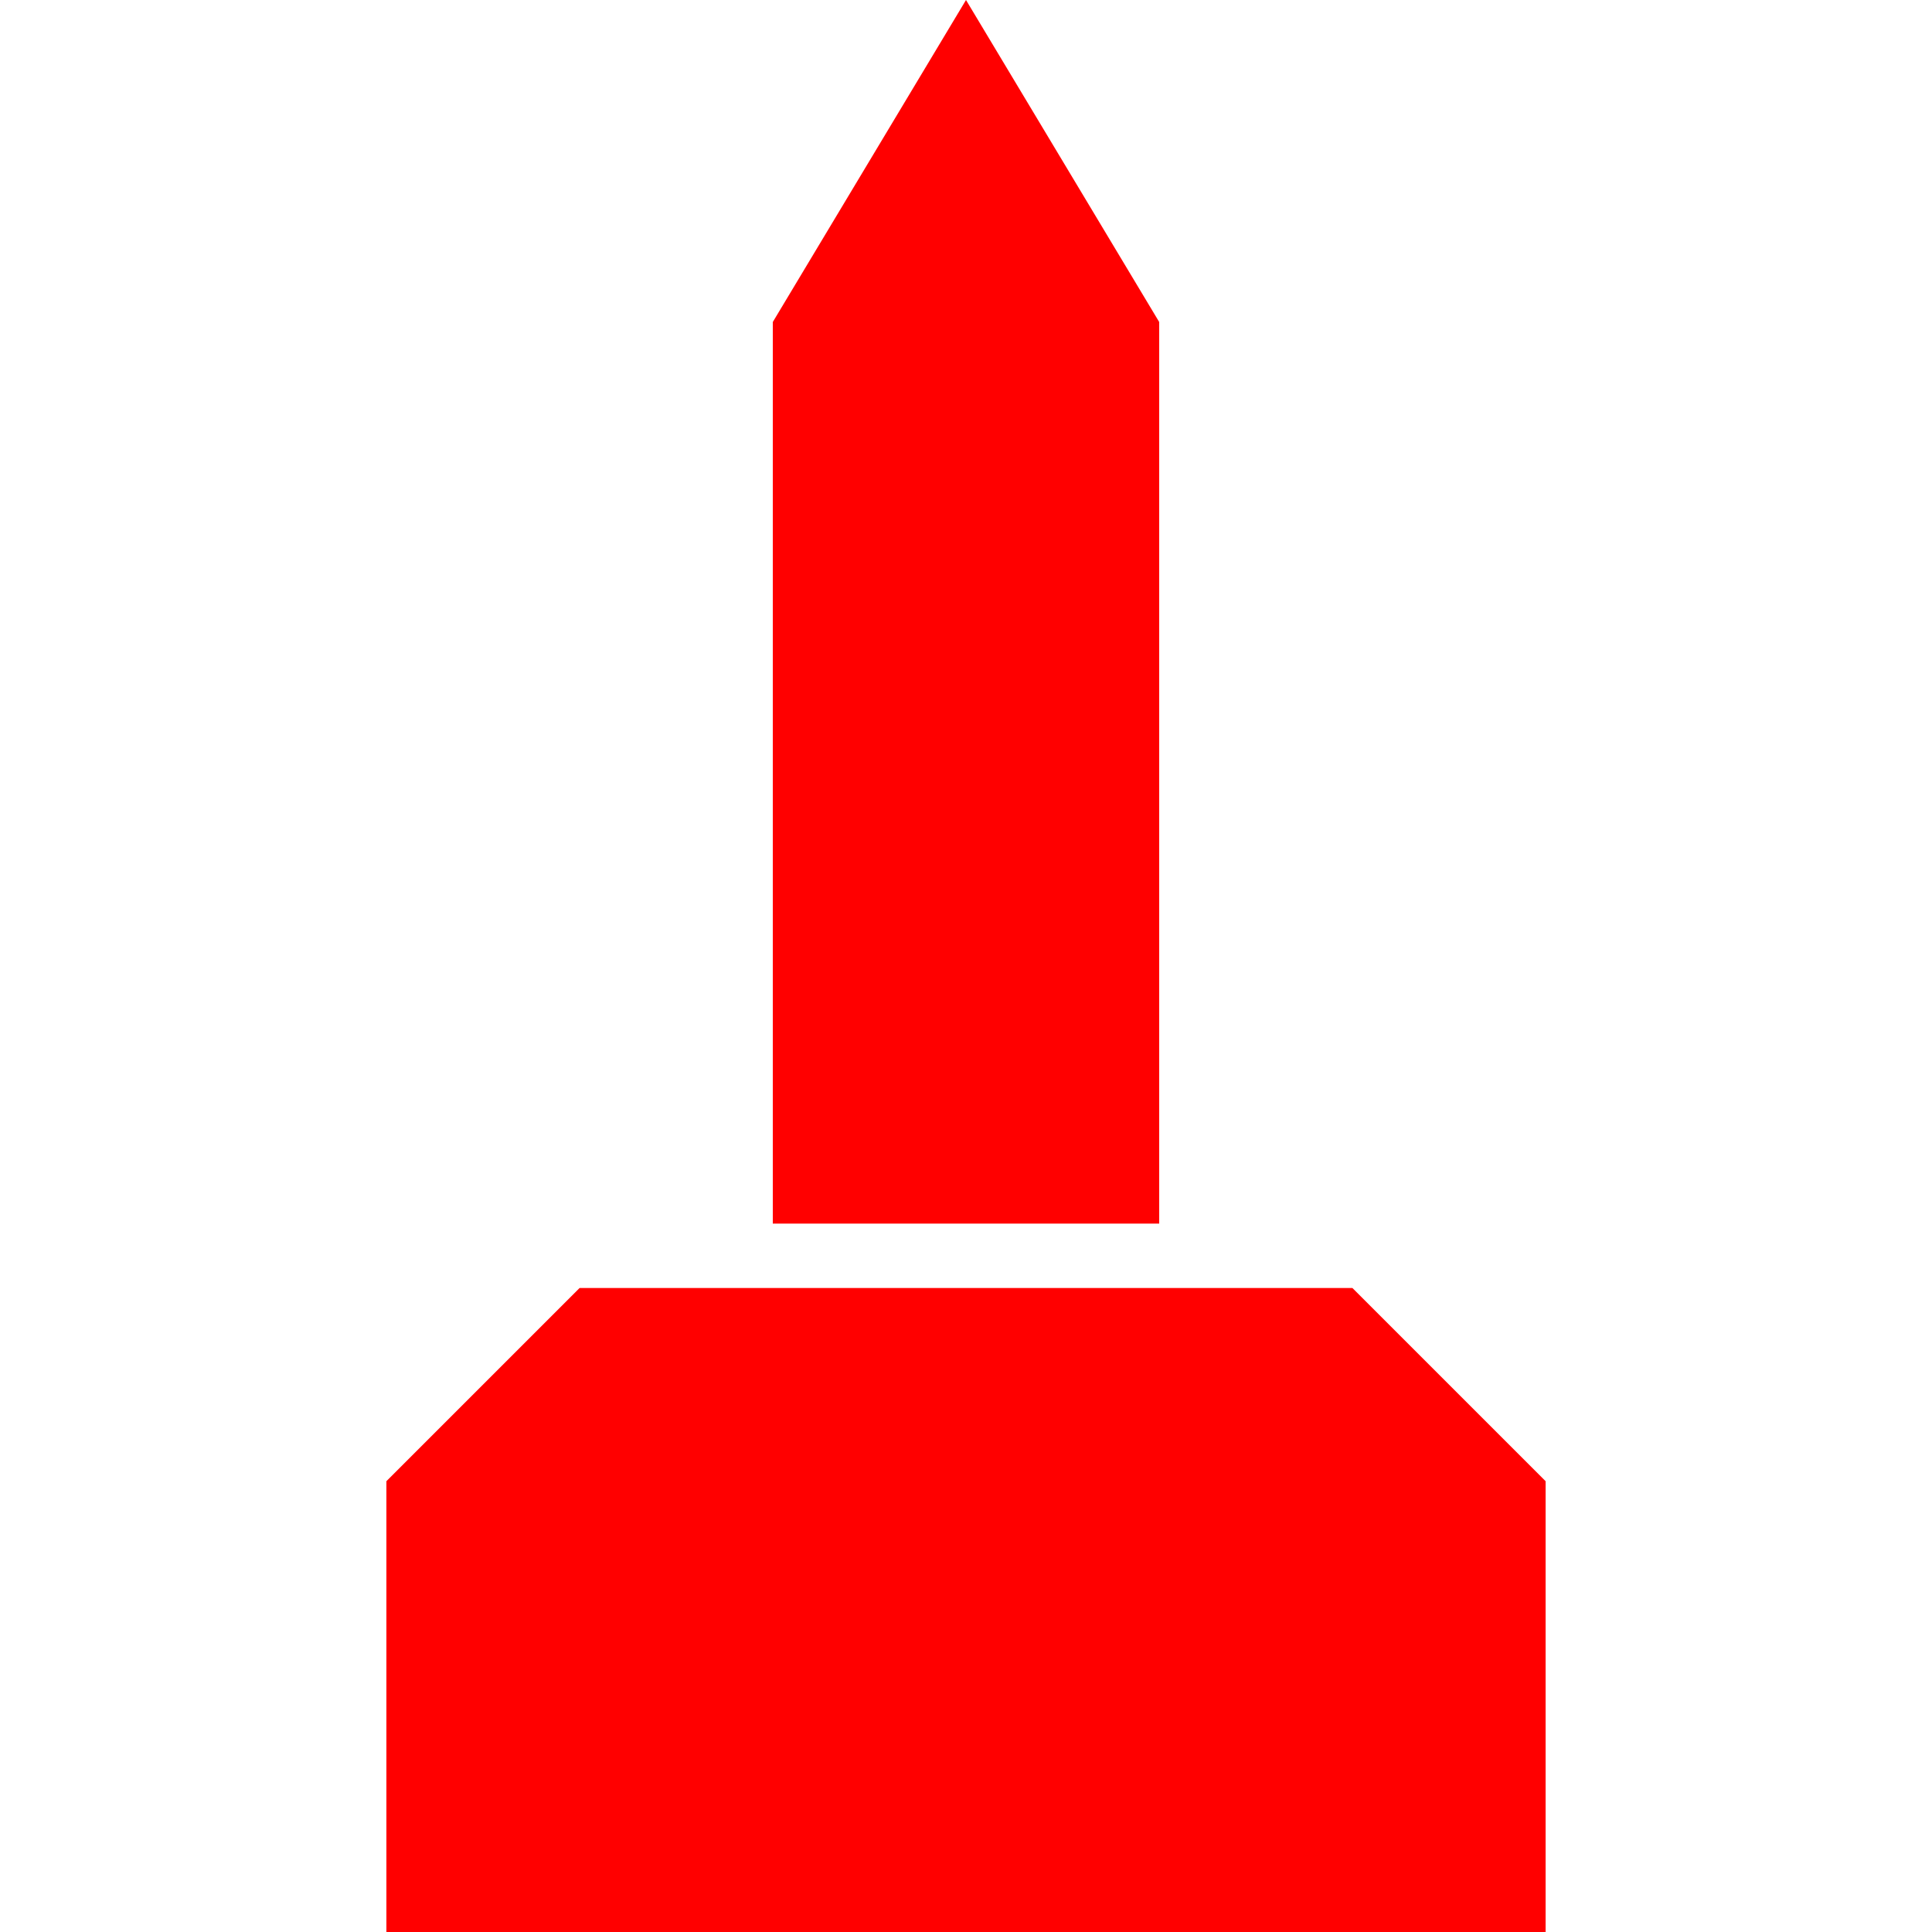 <svg width="24" height="24" viewBox="0 0 24 24" fill="none" xmlns="http://www.w3.org/2000/svg">
<g clip-path="url(#clip0_117_2)">
<path d="M12 0L9.6 4V15.2H14.4V4L12 0ZM4.8 18.4V24H19.2V18.4L16.8 16H7.2L4.8 18.4Z" fill="red"/>
</g>
<defs>
<clipPath id="clip0_117_2">
<rect width="24" height="24" fill="white"/>
</clipPath>
</defs>
</svg>
